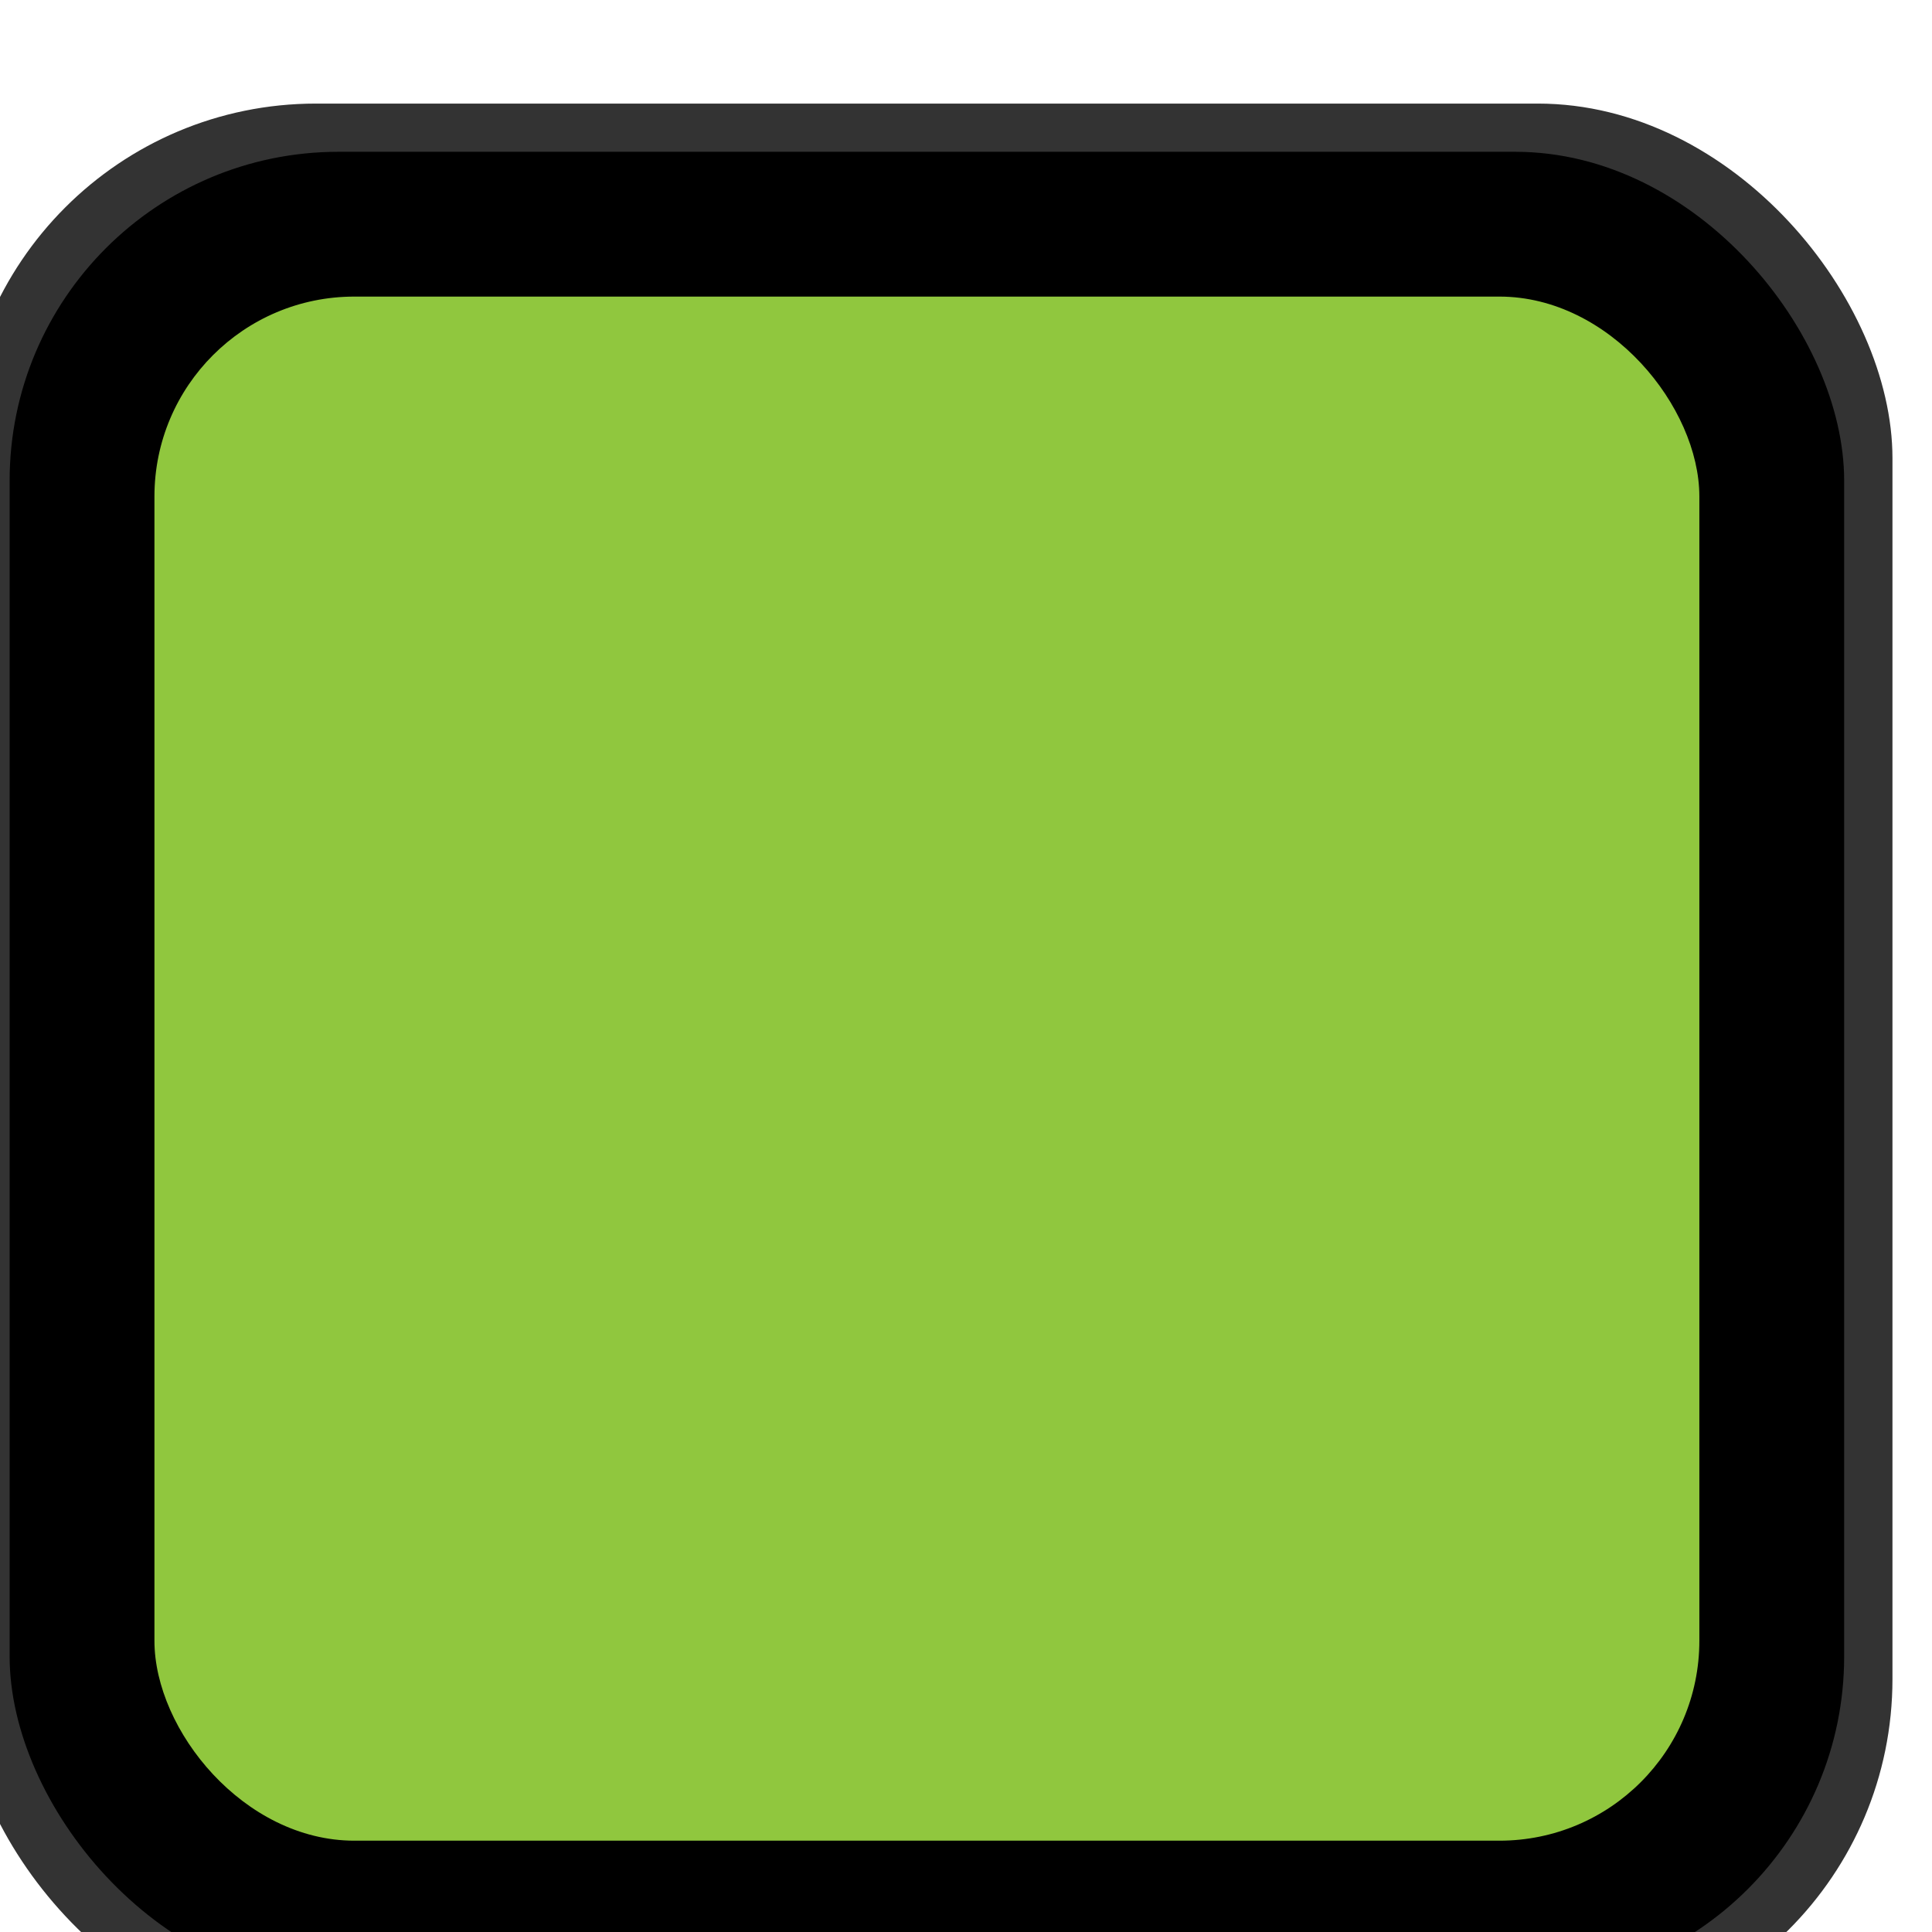 <?xml version="1.0" encoding="UTF-8" standalone="no"?>
<!-- Created with Inkscape (http://www.inkscape.org/) -->

<svg
   xmlns:dc="http://purl.org/dc/elements/1.1/"
   xmlns:cc="http://creativecommons.org/ns#"
   xmlns:rdf="http://www.w3.org/1999/02/22-rdf-syntax-ns#"
   xmlns:svg="http://www.w3.org/2000/svg"
   xmlns="http://www.w3.org/2000/svg"
   xmlns:sodipodi="http://sodipodi.sourceforge.net/DTD/sodipodi-0.dtd"
   xmlns:inkscape="http://www.inkscape.org/namespaces/inkscape"
   width="26.457"
   height="26.457"
   viewBox="0 0 7 7"
   version="1.1"
   id="svg20198"
   inkscape:version="0.92.5 (2060ec1f9f, 2020-04-08)"
   sodipodi:docname="PushButton_1.svg">
  <defs
     id="defs20192" />
  <sodipodi:namedview
     id="base"
     pagecolor="#ffffff"
     bordercolor="#666666"
     borderopacity="1.0"
     inkscape:pageopacity="0.0"
     inkscape:pageshadow="2"
     inkscape:zoom="22.4"
     inkscape:cx="-2.565849"
     inkscape:cy="17.823348"
     inkscape:document-units="mm"
     inkscape:current-layer="g20169-3"
     showgrid="false"
     fit-margin-top="0"
     fit-margin-left="0"
     fit-margin-right="0"
     fit-margin-bottom="0"
     inkscape:window-width="1920"
     inkscape:window-height="1017"
     inkscape:window-x="-8"
     inkscape:window-y="-8"
     inkscape:window-maximized="1"
     units="px" />
  <g
     inkscape:label="Layer 1"
     inkscape:groupmode="layer"
     id="layer1"
     transform="translate(-82.88,-115.251)">
    <g
       transform="matrix(0.335,0,0,-0.335,-224.013,506.004)"
       id="g20169"
       style="stroke-width:1.052">
      <g
         transform="matrix(0.995,0,0,0.995,32.586,3.86)"
         id="g20169-3"
         style="stroke-width:1.113">
        <rect
           style="opacity:1;fill:#333333;fill-opacity:1;stroke:none;stroke-width:0.827;stroke-miterlimit:4;stroke-dasharray:none;stroke-opacity:1"
           id="rect15"
           width="20.991"
           height="20.98"
           x="887.532"
           y="-1167.283"
           transform="scale(1,-1)"
           ry="3.855" />
        <rect
           style="opacity:1;fill:#000000;fill-opacity:1;stroke:none;stroke-width:0.827;stroke-miterlimit:4;stroke-dasharray:none;stroke-opacity:1"
           id="rect15-6"
           width="19.941"
           height="19.931"
           x="888.057"
           y="-1166.759"
           transform="scale(1,-1)"
           ry="3.575" />
        <rect
           style="opacity:1;fill:#90c73e;fill-opacity:1;stroke:none;stroke-width:0.697;stroke-linejoin:round;stroke-miterlimit:4;stroke-dasharray:none;stroke-opacity:1"
           id="rect15-6-9"
           width="16.793"
           height="16.784"
           x="889.631"
           y="-1165.185"
           transform="scale(1,-1)"
           ry="2.173" />
      </g>
    </g>
  </g>
</svg>
